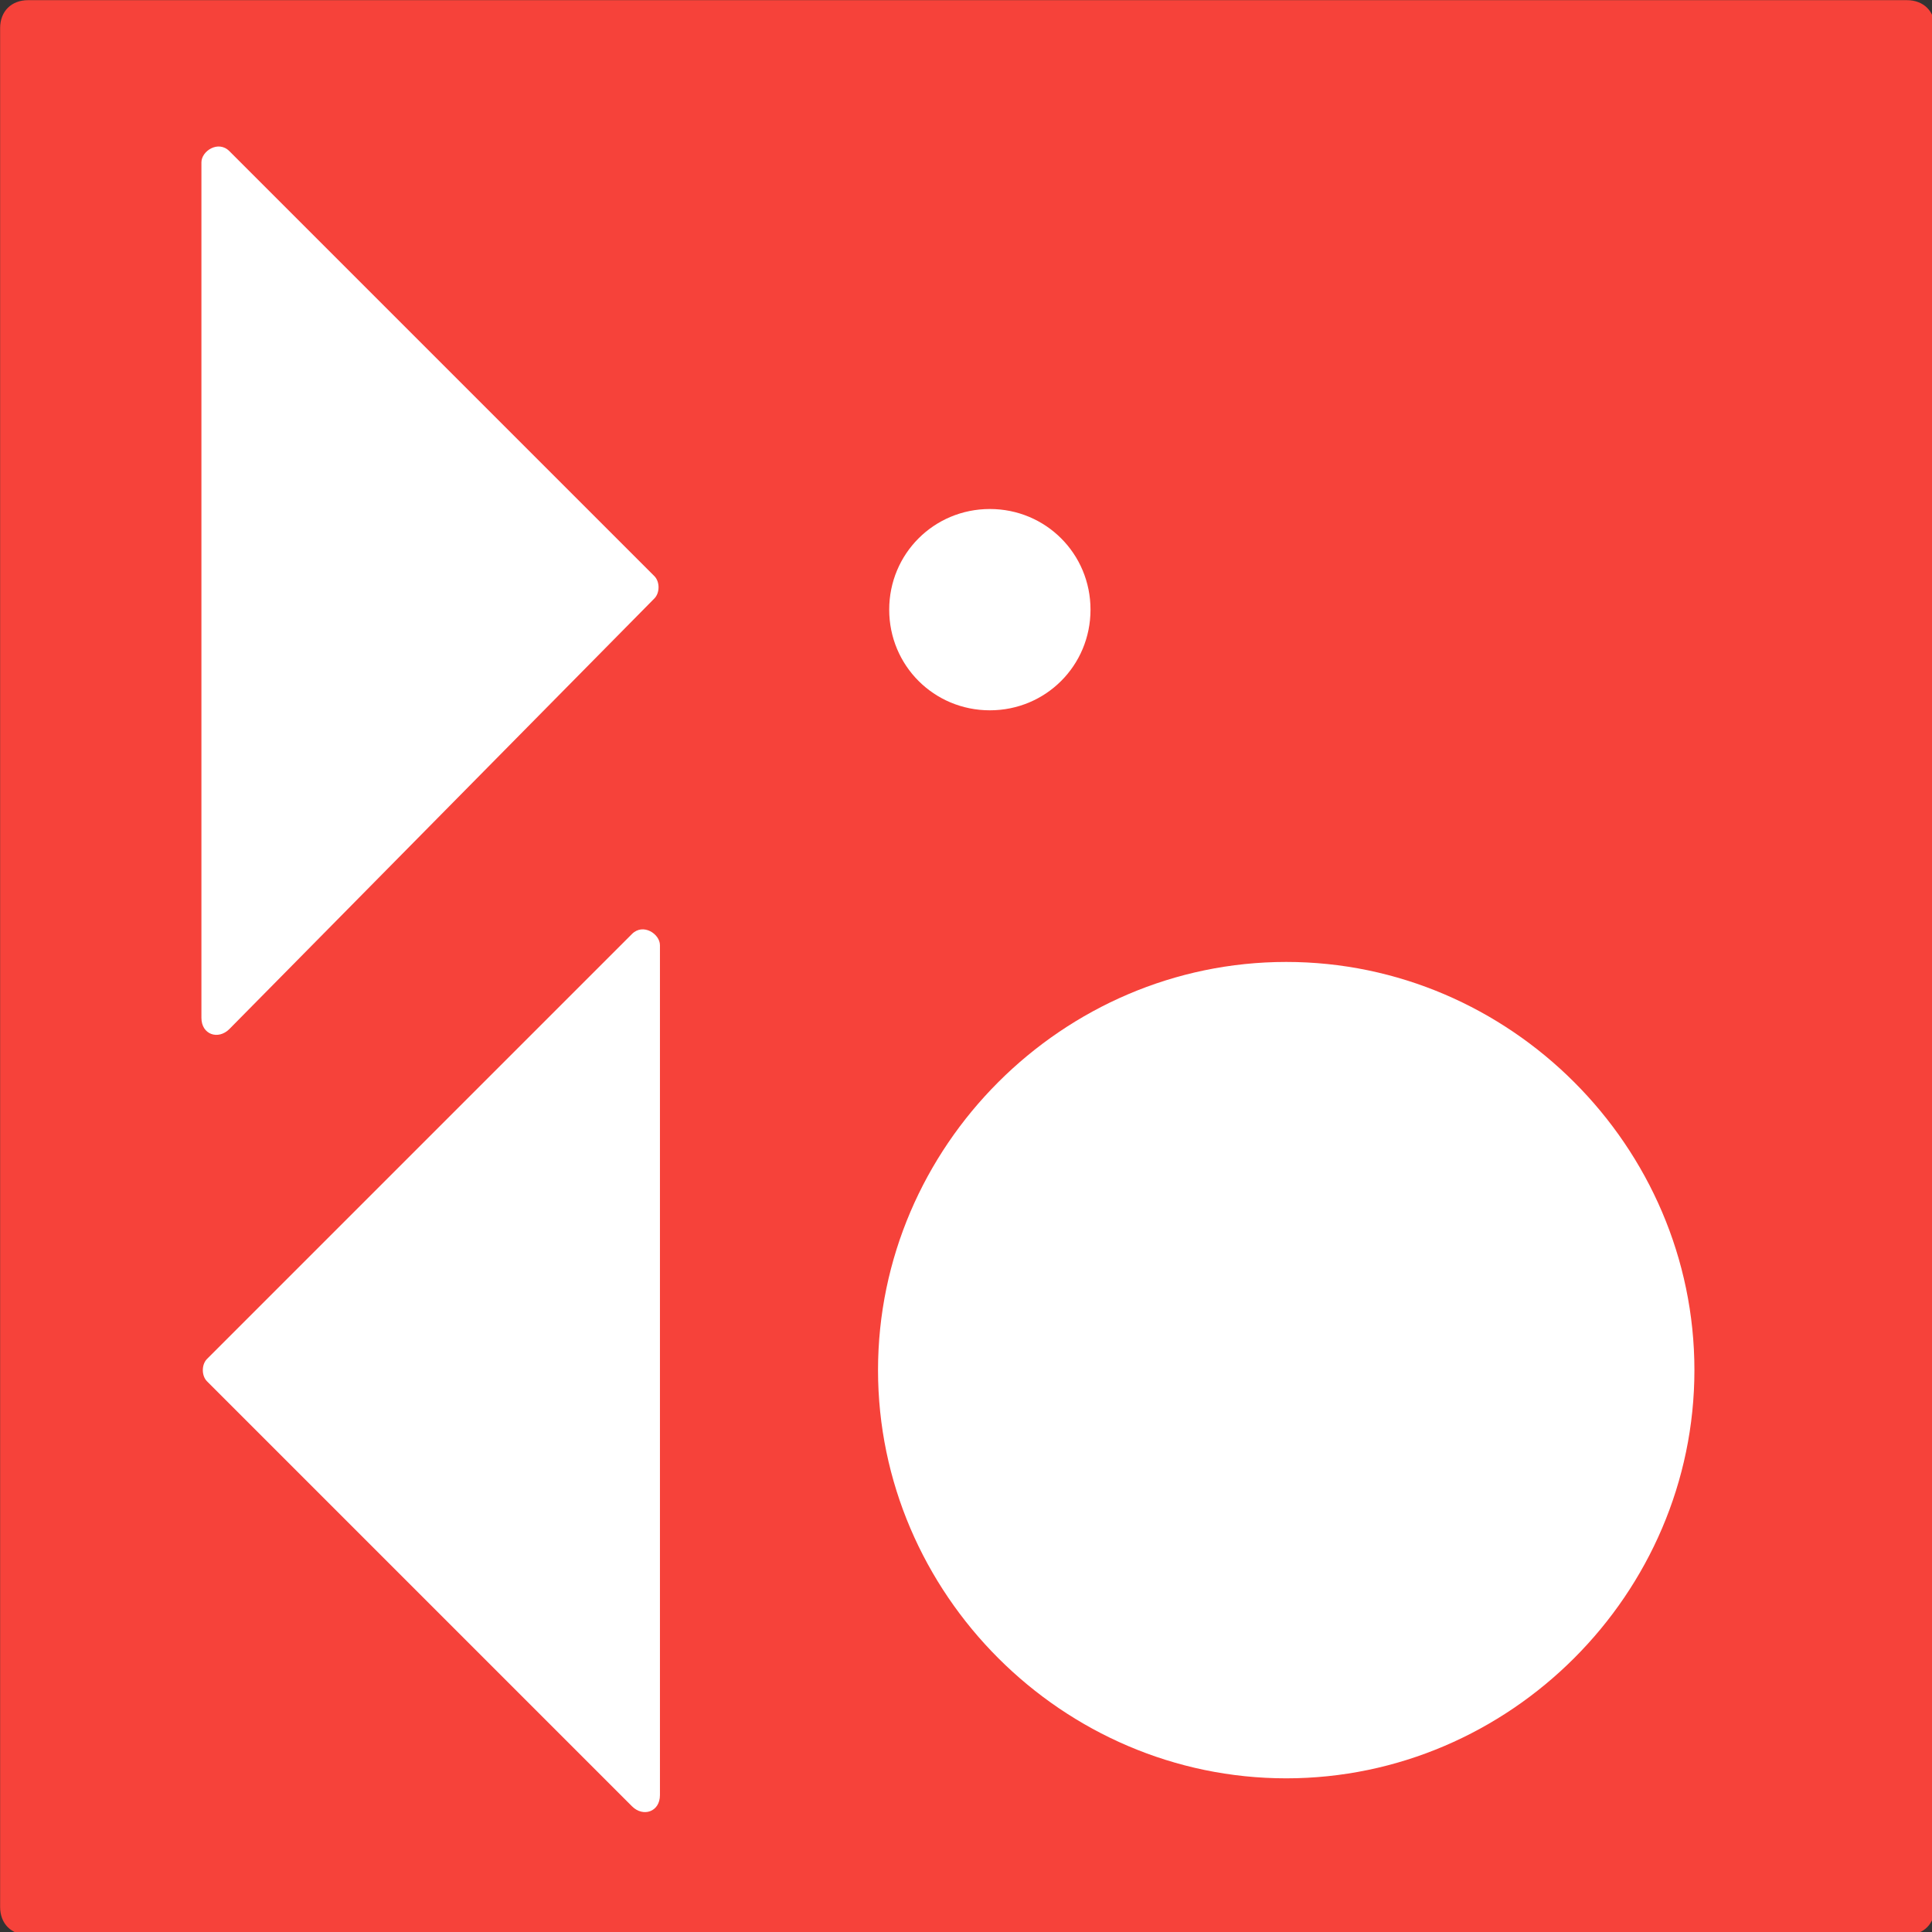 <?xml version="1.0" ?>
<!-- Created with Inkscape (http://www.inkscape.org/) -->
<svg xmlns="http://www.w3.org/2000/svg" xmlns:sodipodi="http://sodipodi.sourceforge.net/DTD/sodipodi-0.dtd" xmlns:inkscape="http://www.inkscape.org/namespaces/inkscape" viewBox="0 0 9.467 9.467" version="1.2" baseProfile="tiny-ps">
	<rect x="0" y="0" width="9.467" height="9.467" fill="#333333" stroke="none"/>
	<defs id="defs2">
		<rect height="46.7" width="182.5" y="-5.4" x="-5" id="SVGID_1_"/>
		<clipPath id="SVGID_2_">
			<use y="0" x="0" id="use15"/>
		</clipPath>
	</defs>
	<g id="layer1" transform="translate(-63.924,-112.537)">
		<path d="M 35,35.3 H 1.4 C 1.1,35.3 0.9,35.1 0.9,34.8 V 1.2 C 0.9,0.9 1.1,0.7 1.4,0.7 H 35 c 0.3,0 0.5,0.2 0.5,0.5 v 33.6 c 0,0.3 -0.2,0.5 -0.5,0.5" id="path18" transform="matrix(0.274,0,0,0.274,63.678,112.346)" fill="#f6423a"/>
		<path d="M 4.5,18.9 V 3.6 C 4.5,3.4 4.8,3.2 5,3.4 l 7.6,7.6 c 0.1,0.1 0.1,0.3 0,0.4 L 5,19.1 C 4.8,19.3 4.5,19.2 4.5,18.9" id="path20" transform="matrix(0.274,0,0,0.274,63.678,112.346)" fill="#ffffff"/>
		<path d="M 12.7,32.8 V 17.6 c 0,-0.2 -0.3,-0.4 -0.5,-0.2 L 4.6,25 c -0.1,0.1 -0.1,0.3 0,0.4 l 7.6,7.6 c 0.2,0.2 0.5,0.1 0.5,-0.2" id="path22" transform="matrix(0.274,0,0,0.274,63.678,112.346)" fill="#ffffff"/>
		<path d="m 31.2,25.2 c 0,4 -3.3,7.3 -7.3,7.3 -4,0 -7.3,-3.3 -7.3,-7.3 0,-4 3.3,-7.3 7.3,-7.3 4,0 7.3,3.3 7.3,7.3" id="path24" transform="matrix(0.274,0,0,0.274,63.678,112.346)" fill="#ffffff"/>
		<path d="m 20.4,11.6 c 0,1 -0.8,1.8 -1.8,1.8 -1,0 -1.8,-0.8 -1.8,-1.8 0,-1 0.8,-1.8 1.8,-1.8 1,0 1.8,0.8 1.8,1.8" id="path26" transform="matrix(0.274,0,0,0.274,63.678,112.346)" fill="#ffffff"/>
	</g>
</svg>